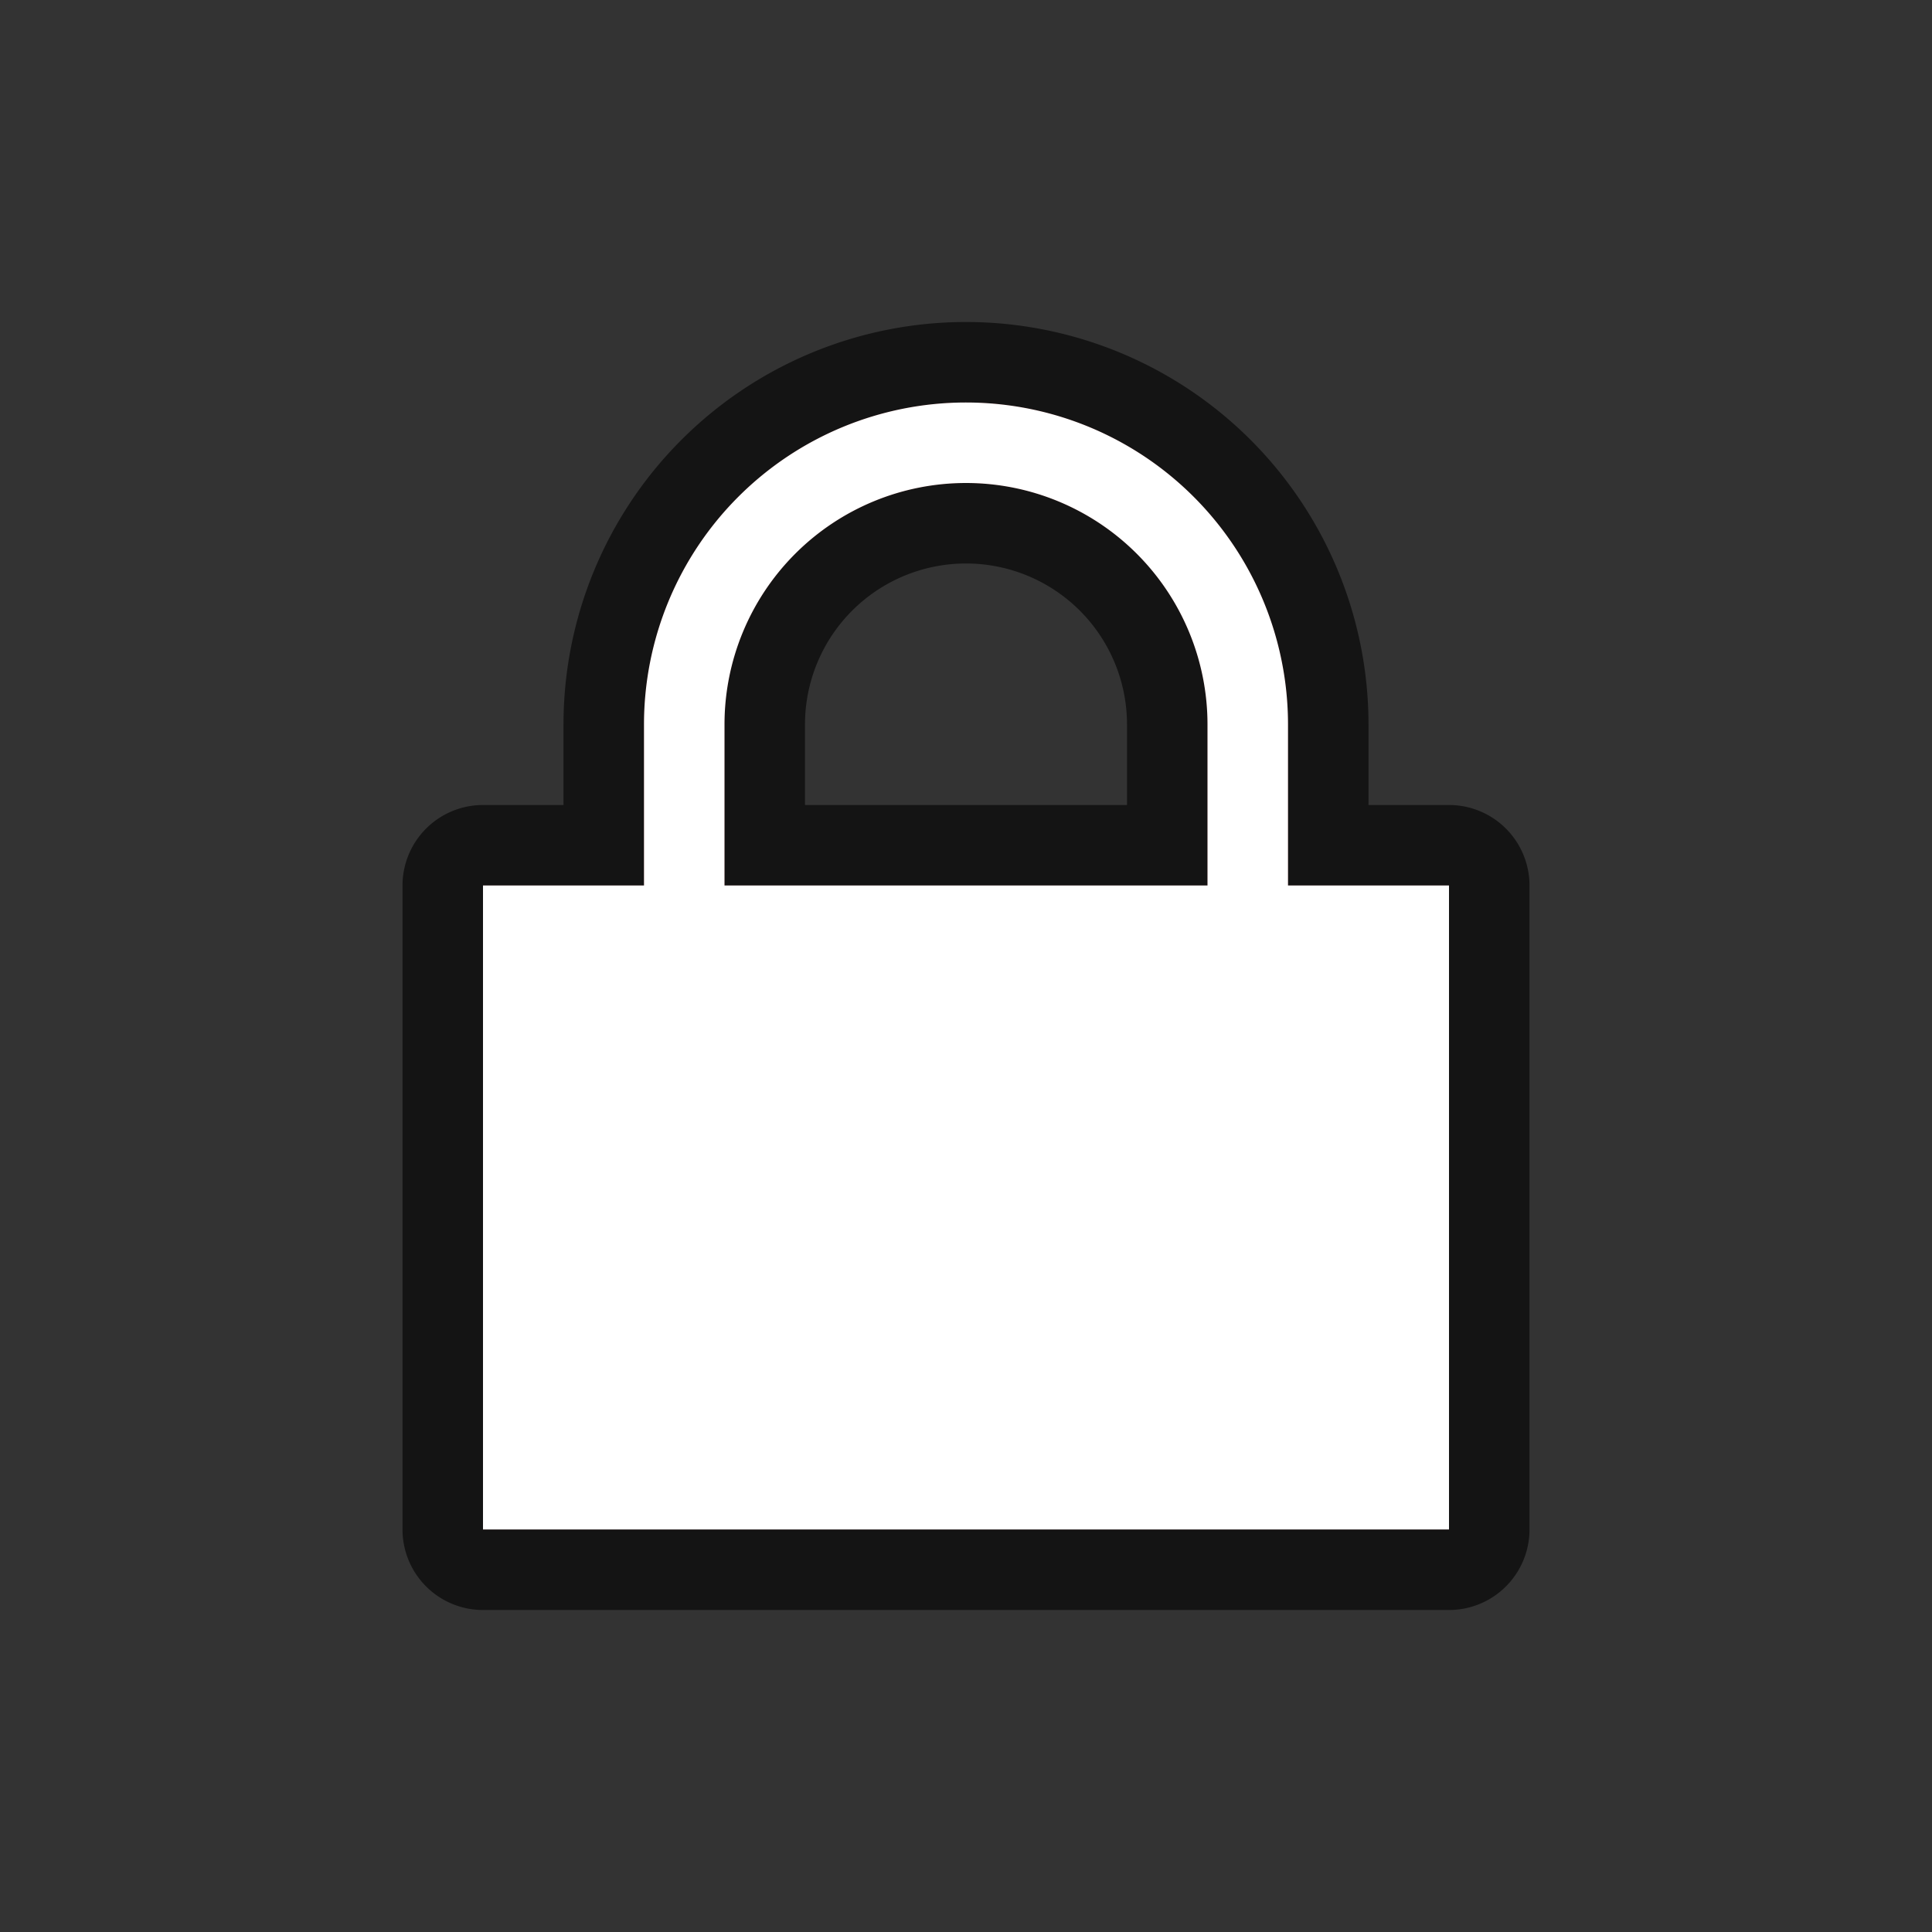 <svg xmlns="http://www.w3.org/2000/svg" viewBox="0 0 24 24"><rect x="0" y="0" width="24" height="24" fill="#333333" stroke="none"/><path d="M12 5a4 4 0 00-4 4v2H6v8h12v-8h-2V9a4 4 0 00-4-4zm0 1a3 3 0 013 3v2H9V9a3 3 0 013-3z" opacity=".6" fill="red" stroke="#000" stroke-width="2" stroke-linecap="round" stroke-linejoin="round" stroke-miterlimit="1.7"/><path d="M12 5a4 4 0 00-4 4v2H6v8h12v-8h-2V9a4 4 0 00-4-4zm0 1a3 3 0 013 3v2H9V9a3 3 0 013-3z" fill="#fff"/></svg>